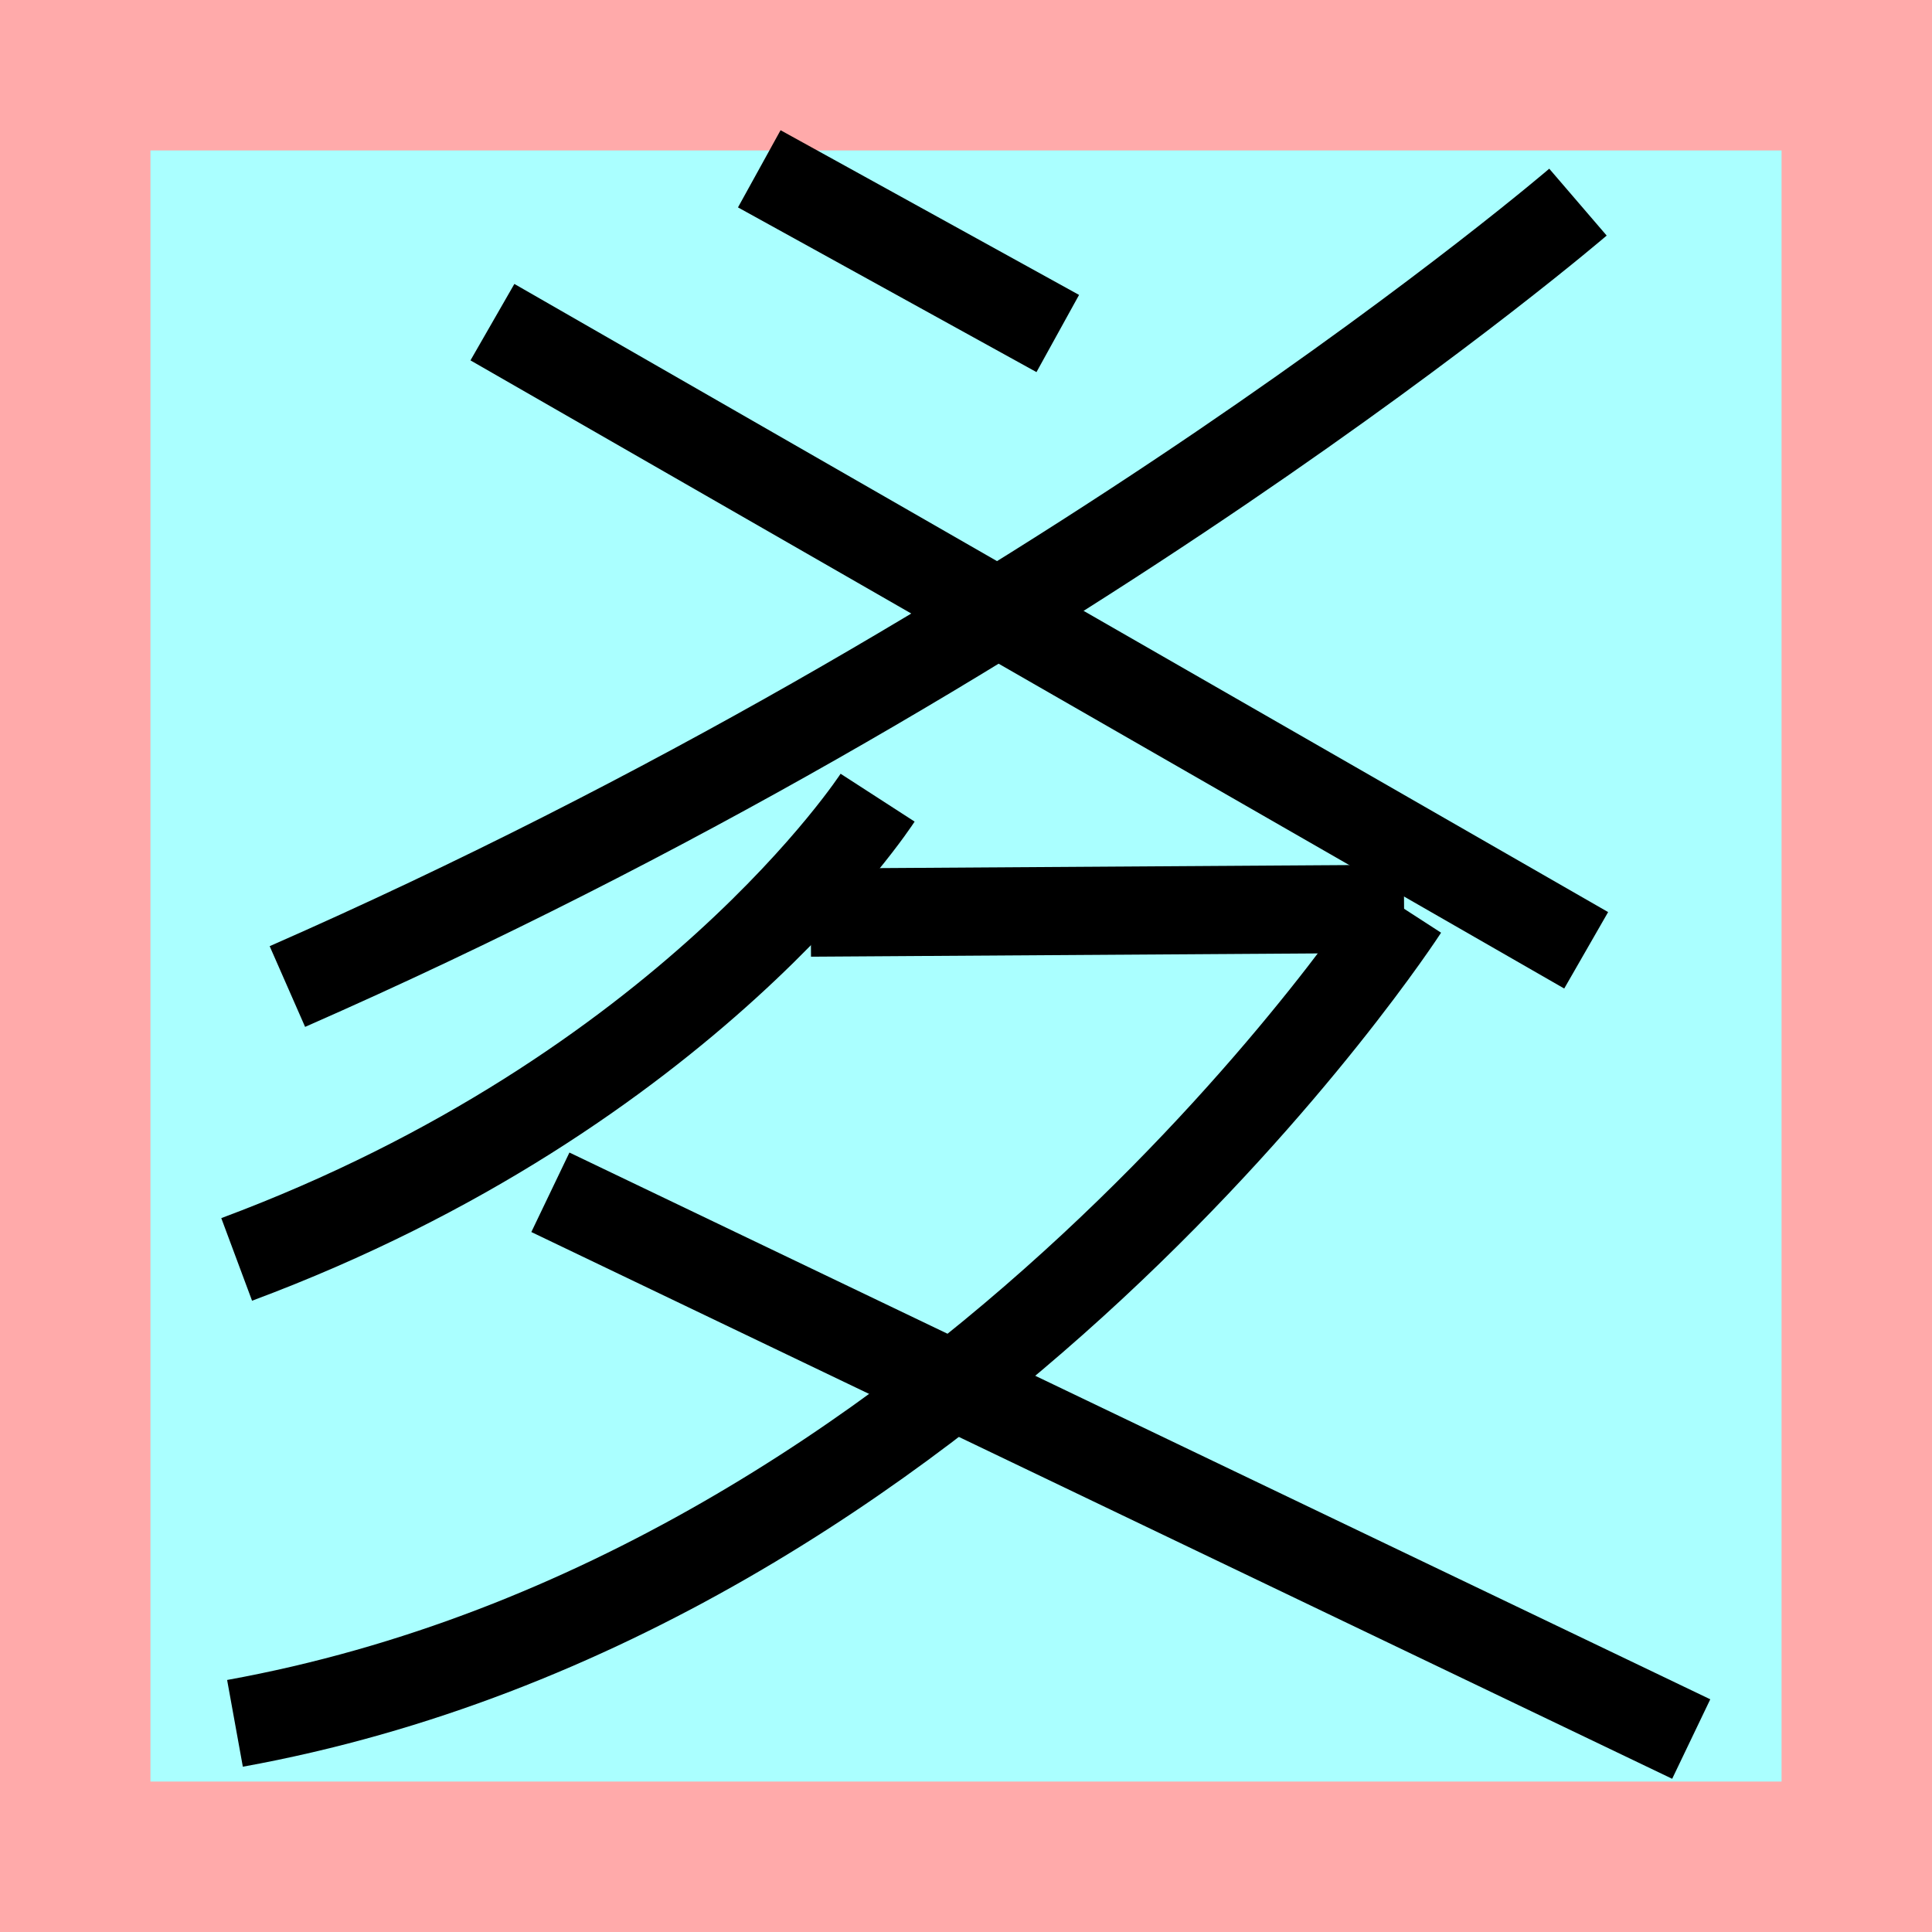 <?xml version="1.0" encoding="UTF-8"?>
<svg width="32mm" height="32mm" version="1.1" viewBox="-4 -4 8 8" xmlns="http://www.w3.org/2000/svg">
    <!-- From 赤AF13:AG14 -->
    <path fill="#faa" d="m-4 -4 h8v8h-8" />
    <path fill="#aff" d="m-3.377 -3.377 h6.754 v6.754 h-6.754" />
    <g fill="none" stroke="#000" stroke-width=".365" >
        <path d="M-0.366-0.697s-0.786 1.216-2.654 1.912" />
		<path d="M-1.961-2.666l4.529 2.601" />
		<path d="M-0.856-3.301l1.236 0.682" />
		<path d="M1.814-0.237s-1.829 2.827-4.841 3.373" />
		<path d="M1.814-0.237l-2.457 0.016" />
		<path d="M2.534-3.163s-2.148 1.845-5.344 3.248" />
		<path d="M-1.721 0.937l4.724 2.264" />
    </g>
</svg>